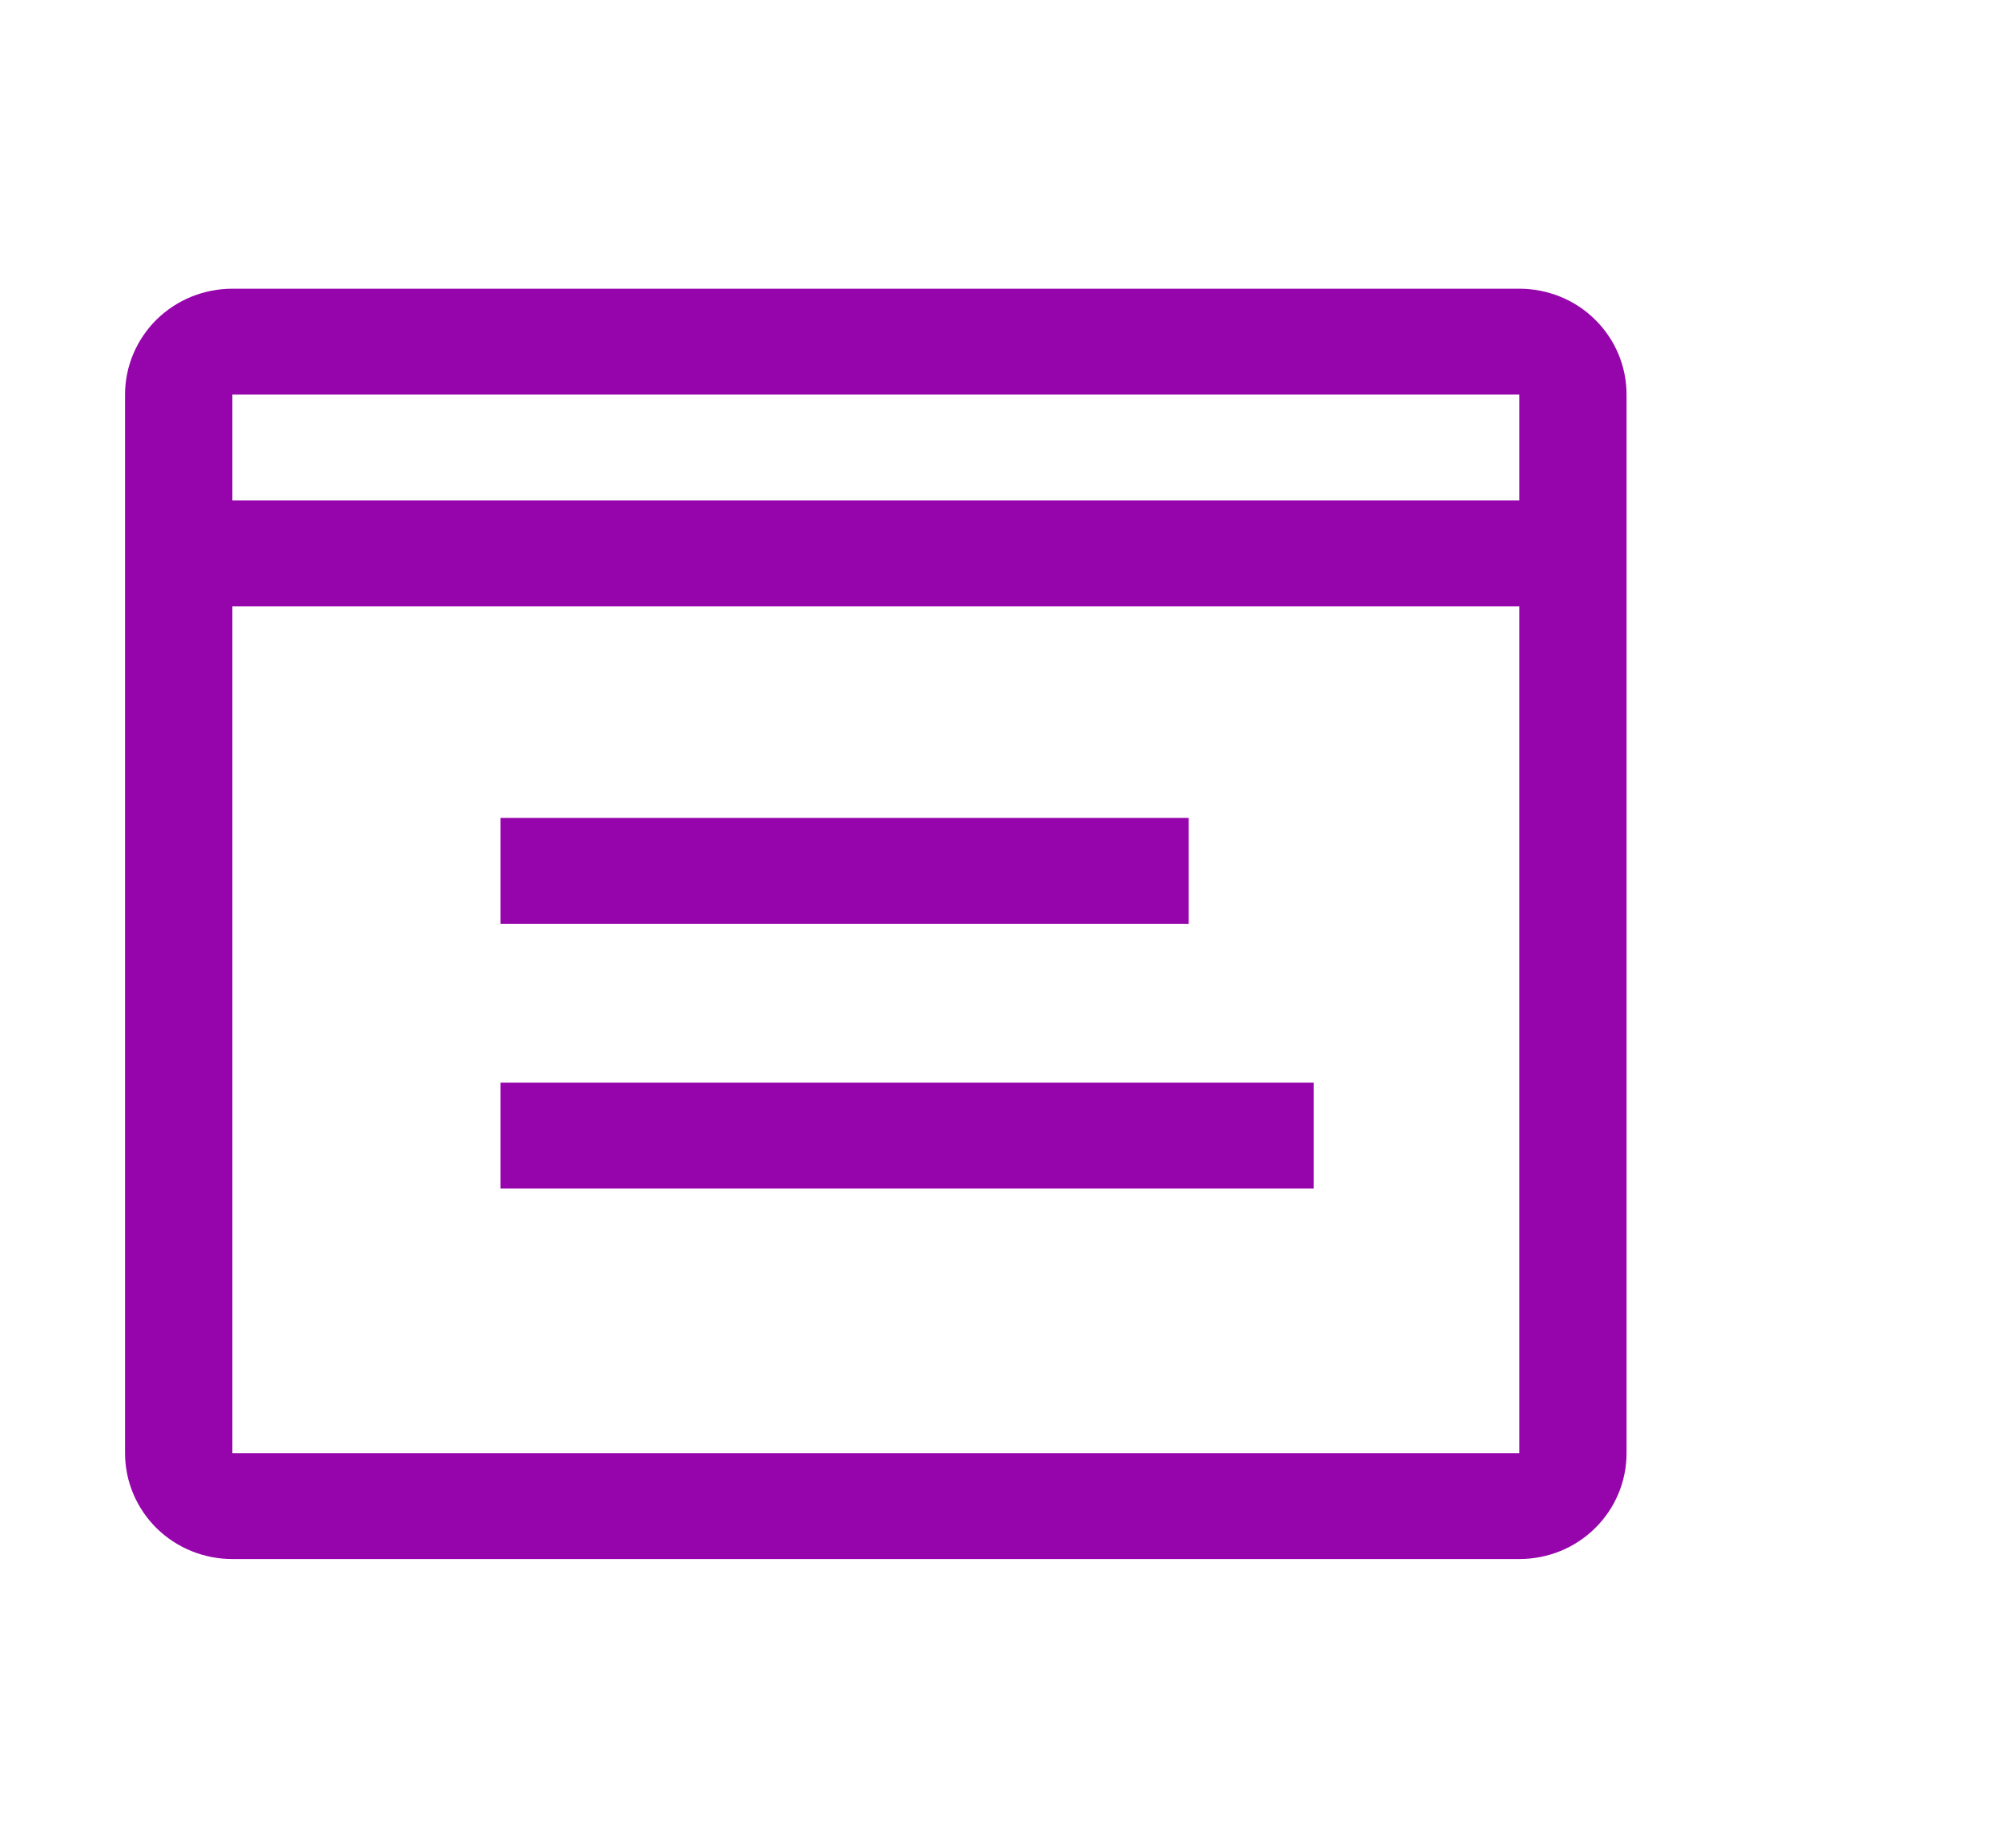 <svg width="13" height="12" viewBox="0 0 13 12" fill="none" xmlns="http://www.w3.org/2000/svg">
<path d="M3.25 5.312H7.719V6H3.25V5.312ZM3.25 7.031H8.531V7.719H3.25V7.031Z" fill="#9605AC"/>
<path d="M9.866 1.875H1.509C1.324 1.875 1.147 1.947 1.016 2.076C0.886 2.205 0.812 2.38 0.812 2.562V9.438C0.812 9.62 0.886 9.795 1.016 9.924C1.147 10.053 1.324 10.125 1.509 10.125H9.866C10.051 10.125 10.228 10.053 10.358 9.924C10.489 9.795 10.562 9.62 10.562 9.438V2.562C10.562 2.38 10.489 2.205 10.358 2.076C10.228 1.947 10.051 1.875 9.866 1.875ZM9.866 2.562V3.25H1.509V2.562H9.866ZM1.509 9.438V3.938H9.866V9.438H1.509Z" fill="#9605AC"/>
</svg>
